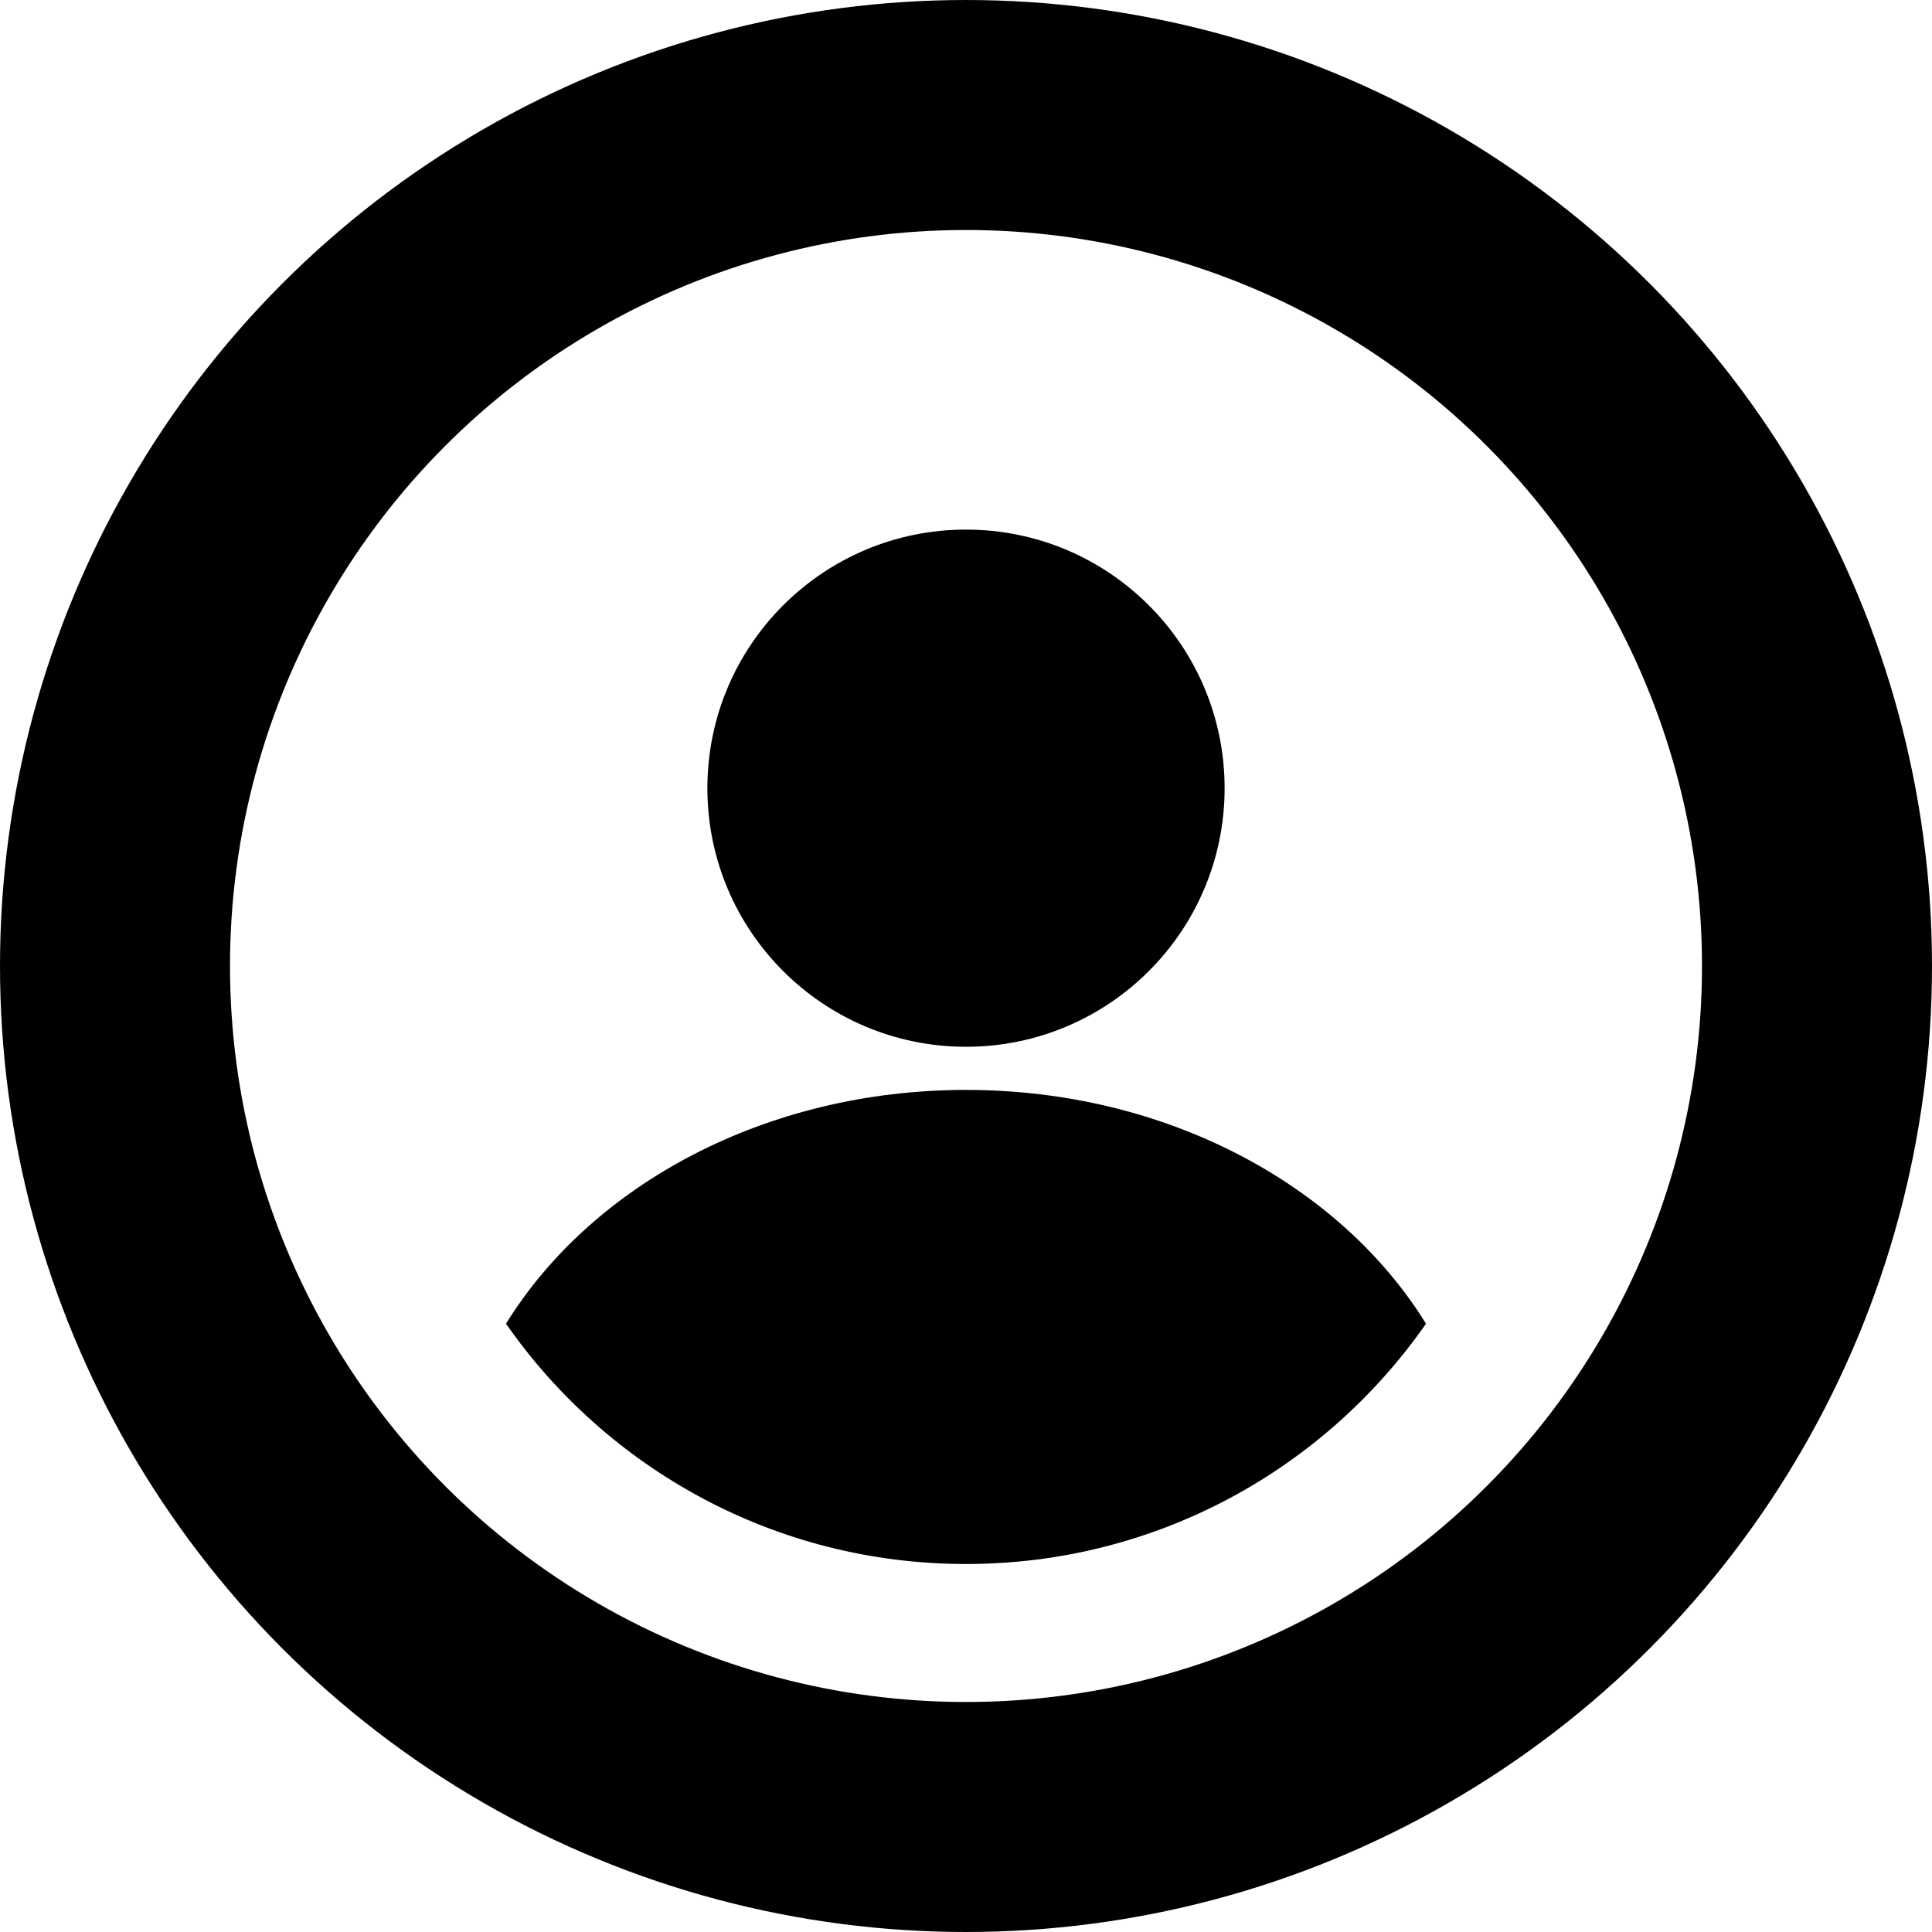 <svg width="42" height="42" viewBox="0 0 42 42" fill="none" xmlns="http://www.w3.org/2000/svg">
<circle cx="21" cy="21" r="18.5" stroke="black" stroke-width="5"/>
<path d="M11 28.776C12.867 25.757 16.644 23.694 21 23.694C25.356 23.694 29.133 25.757 31 28.776C28.799 31.934 25.141 34 21 34C16.859 34 13.201 31.934 11 28.776Z" fill="black"/>
<path d="M26.622 17.135C26.622 20.24 24.105 22.756 21 22.756C17.895 22.756 15.378 20.24 15.378 17.135C15.378 14.03 17.895 11.513 21 11.513C24.105 11.513 26.622 14.03 26.622 17.135Z" fill="black"/>
</svg>

